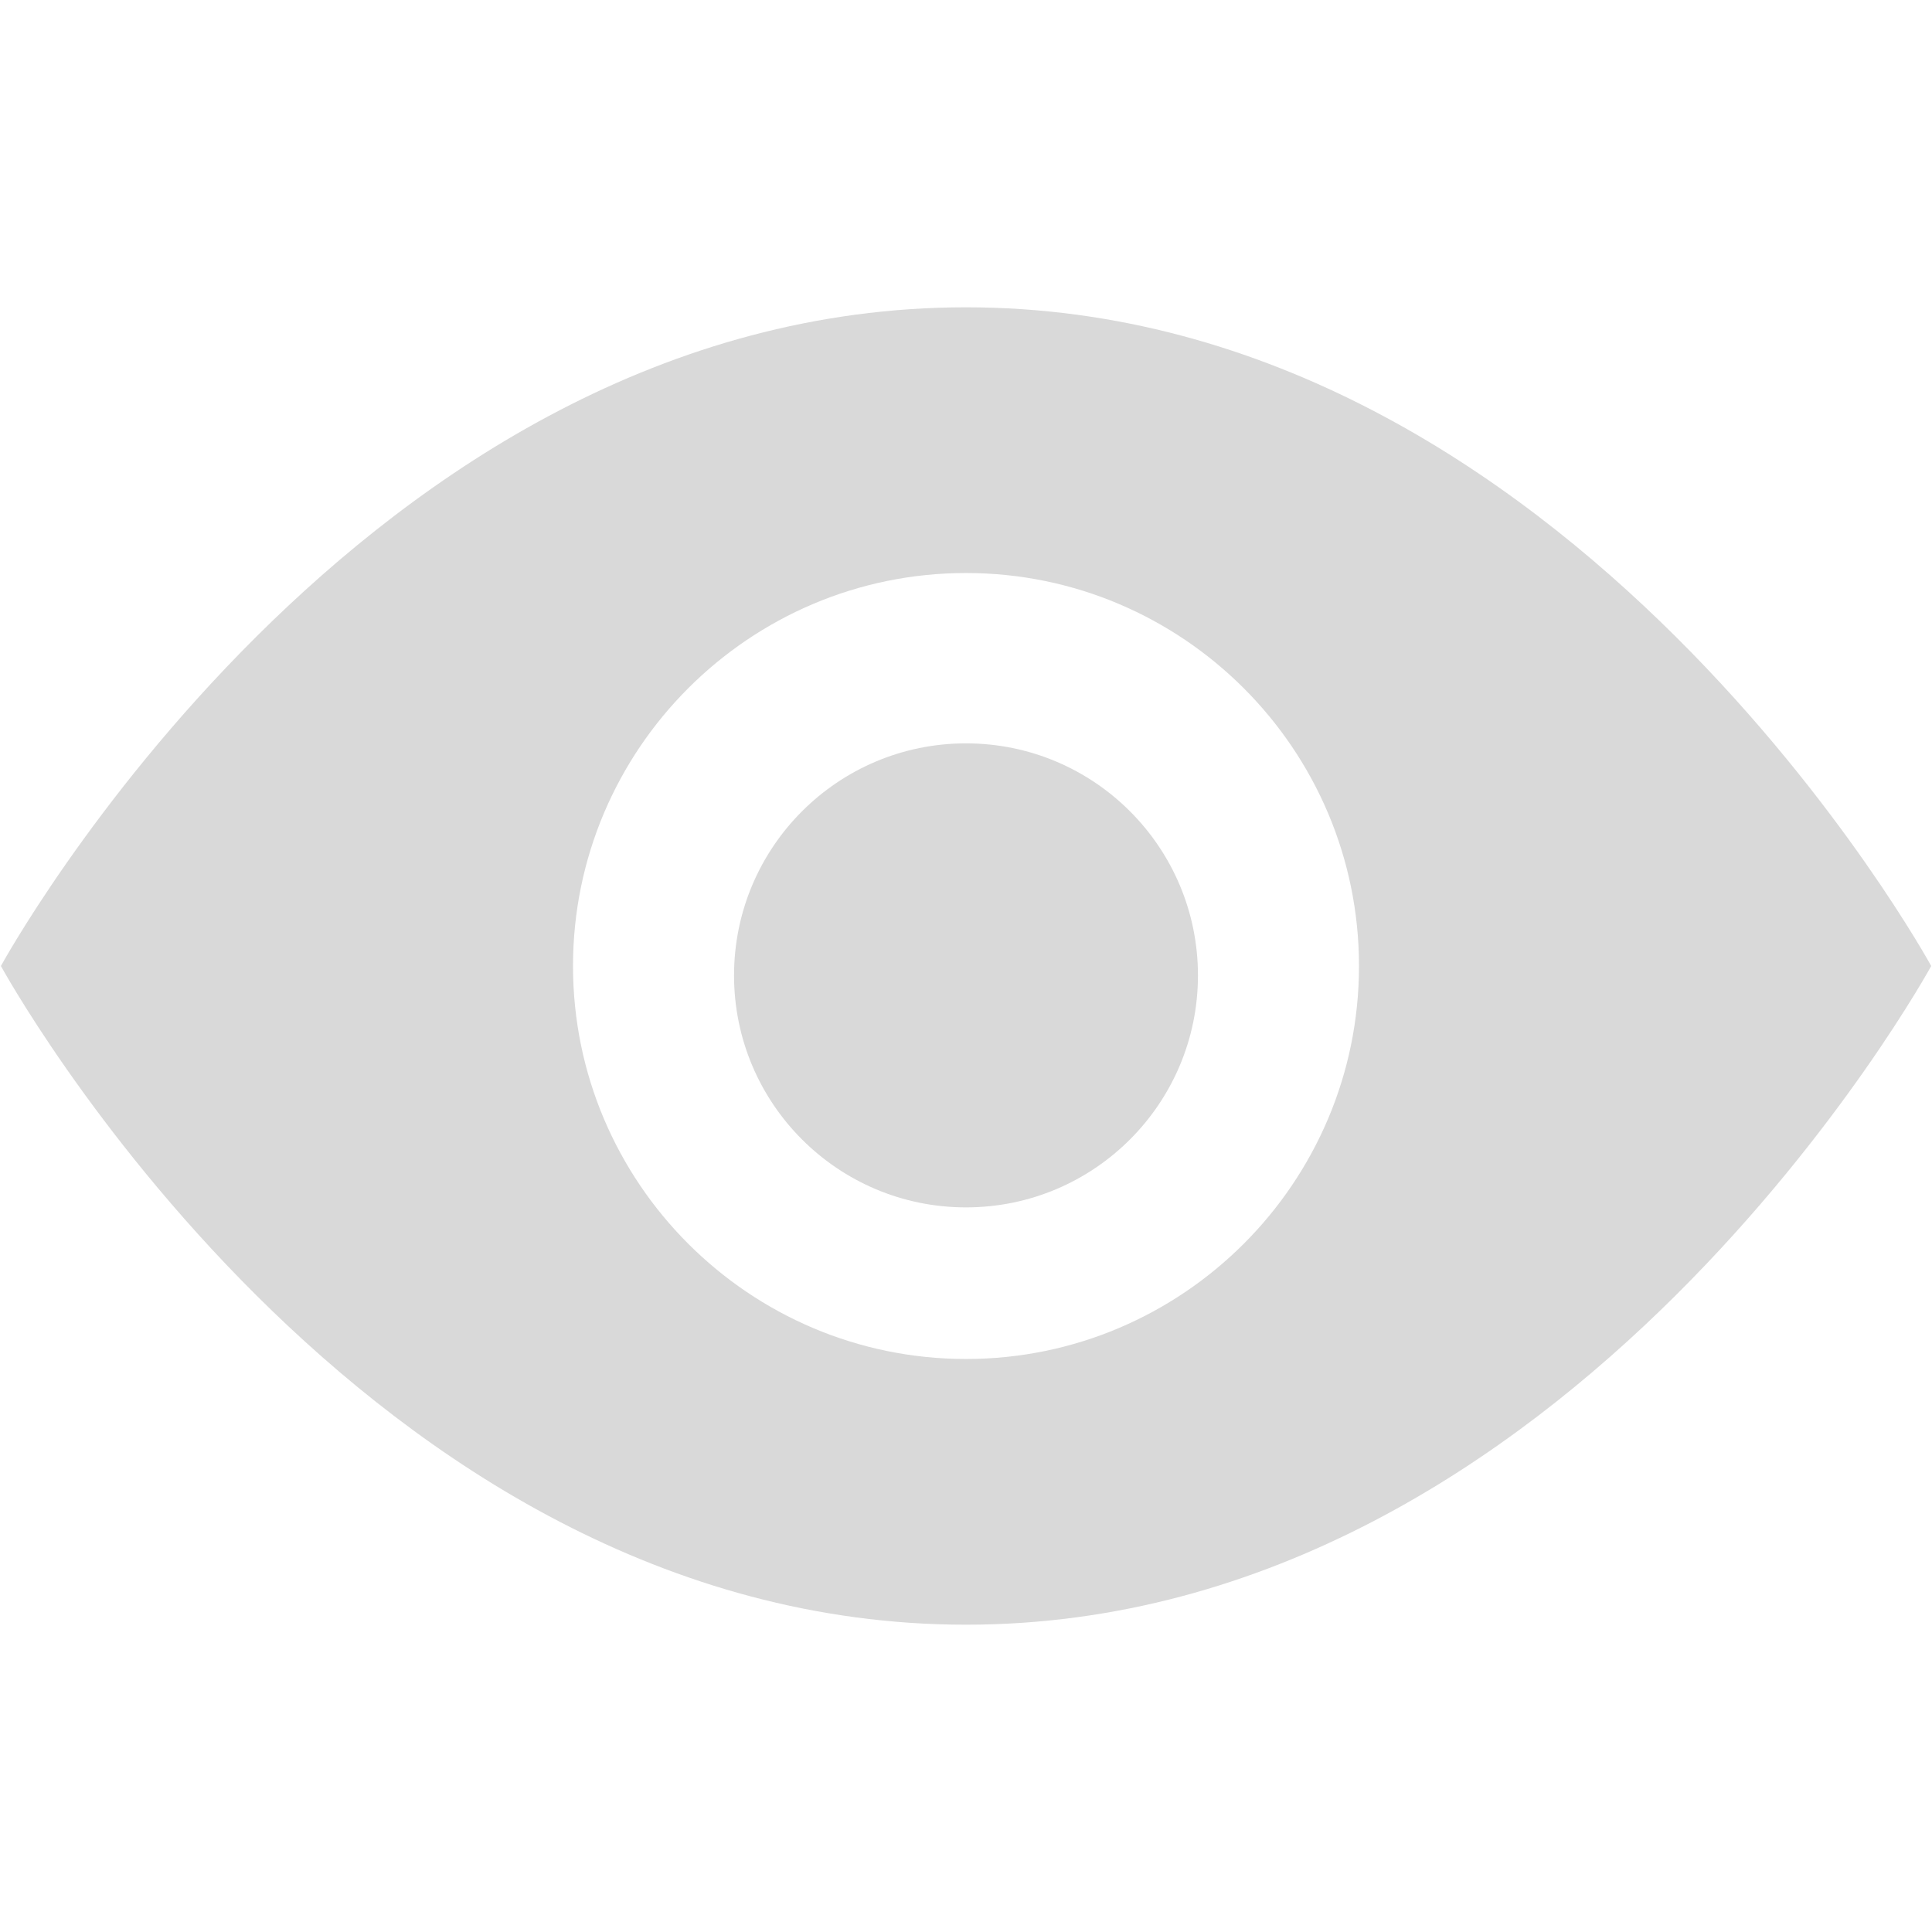 <svg width="17" height="17" viewBox="0 0 17 17" fill="none" xmlns="http://www.w3.org/2000/svg">
<path d="M8.5 2.704C3.171 2.704 0.008 8.5 0.008 8.5C0.008 8.5 3.171 14.296 8.5 14.296C13.829 14.296 16.993 8.5 16.993 8.5C16.993 8.5 13.829 2.704 8.5 2.704ZM8.5 11.958C6.593 11.958 5.042 10.407 5.042 8.5C5.042 6.593 6.593 5.042 8.5 5.042C10.407 5.042 11.958 6.593 11.958 8.5C11.958 10.407 10.407 11.958 8.5 11.958Z" fill="#D9D9D9"/>
<path d="M8.5 10.624C9.627 10.624 10.541 9.71 10.541 8.583C10.541 7.455 9.627 6.541 8.5 6.541C7.373 6.541 6.459 7.455 6.459 8.583C6.459 9.71 7.373 10.624 8.5 10.624Z" fill="#D9D9D9"/>
</svg>
